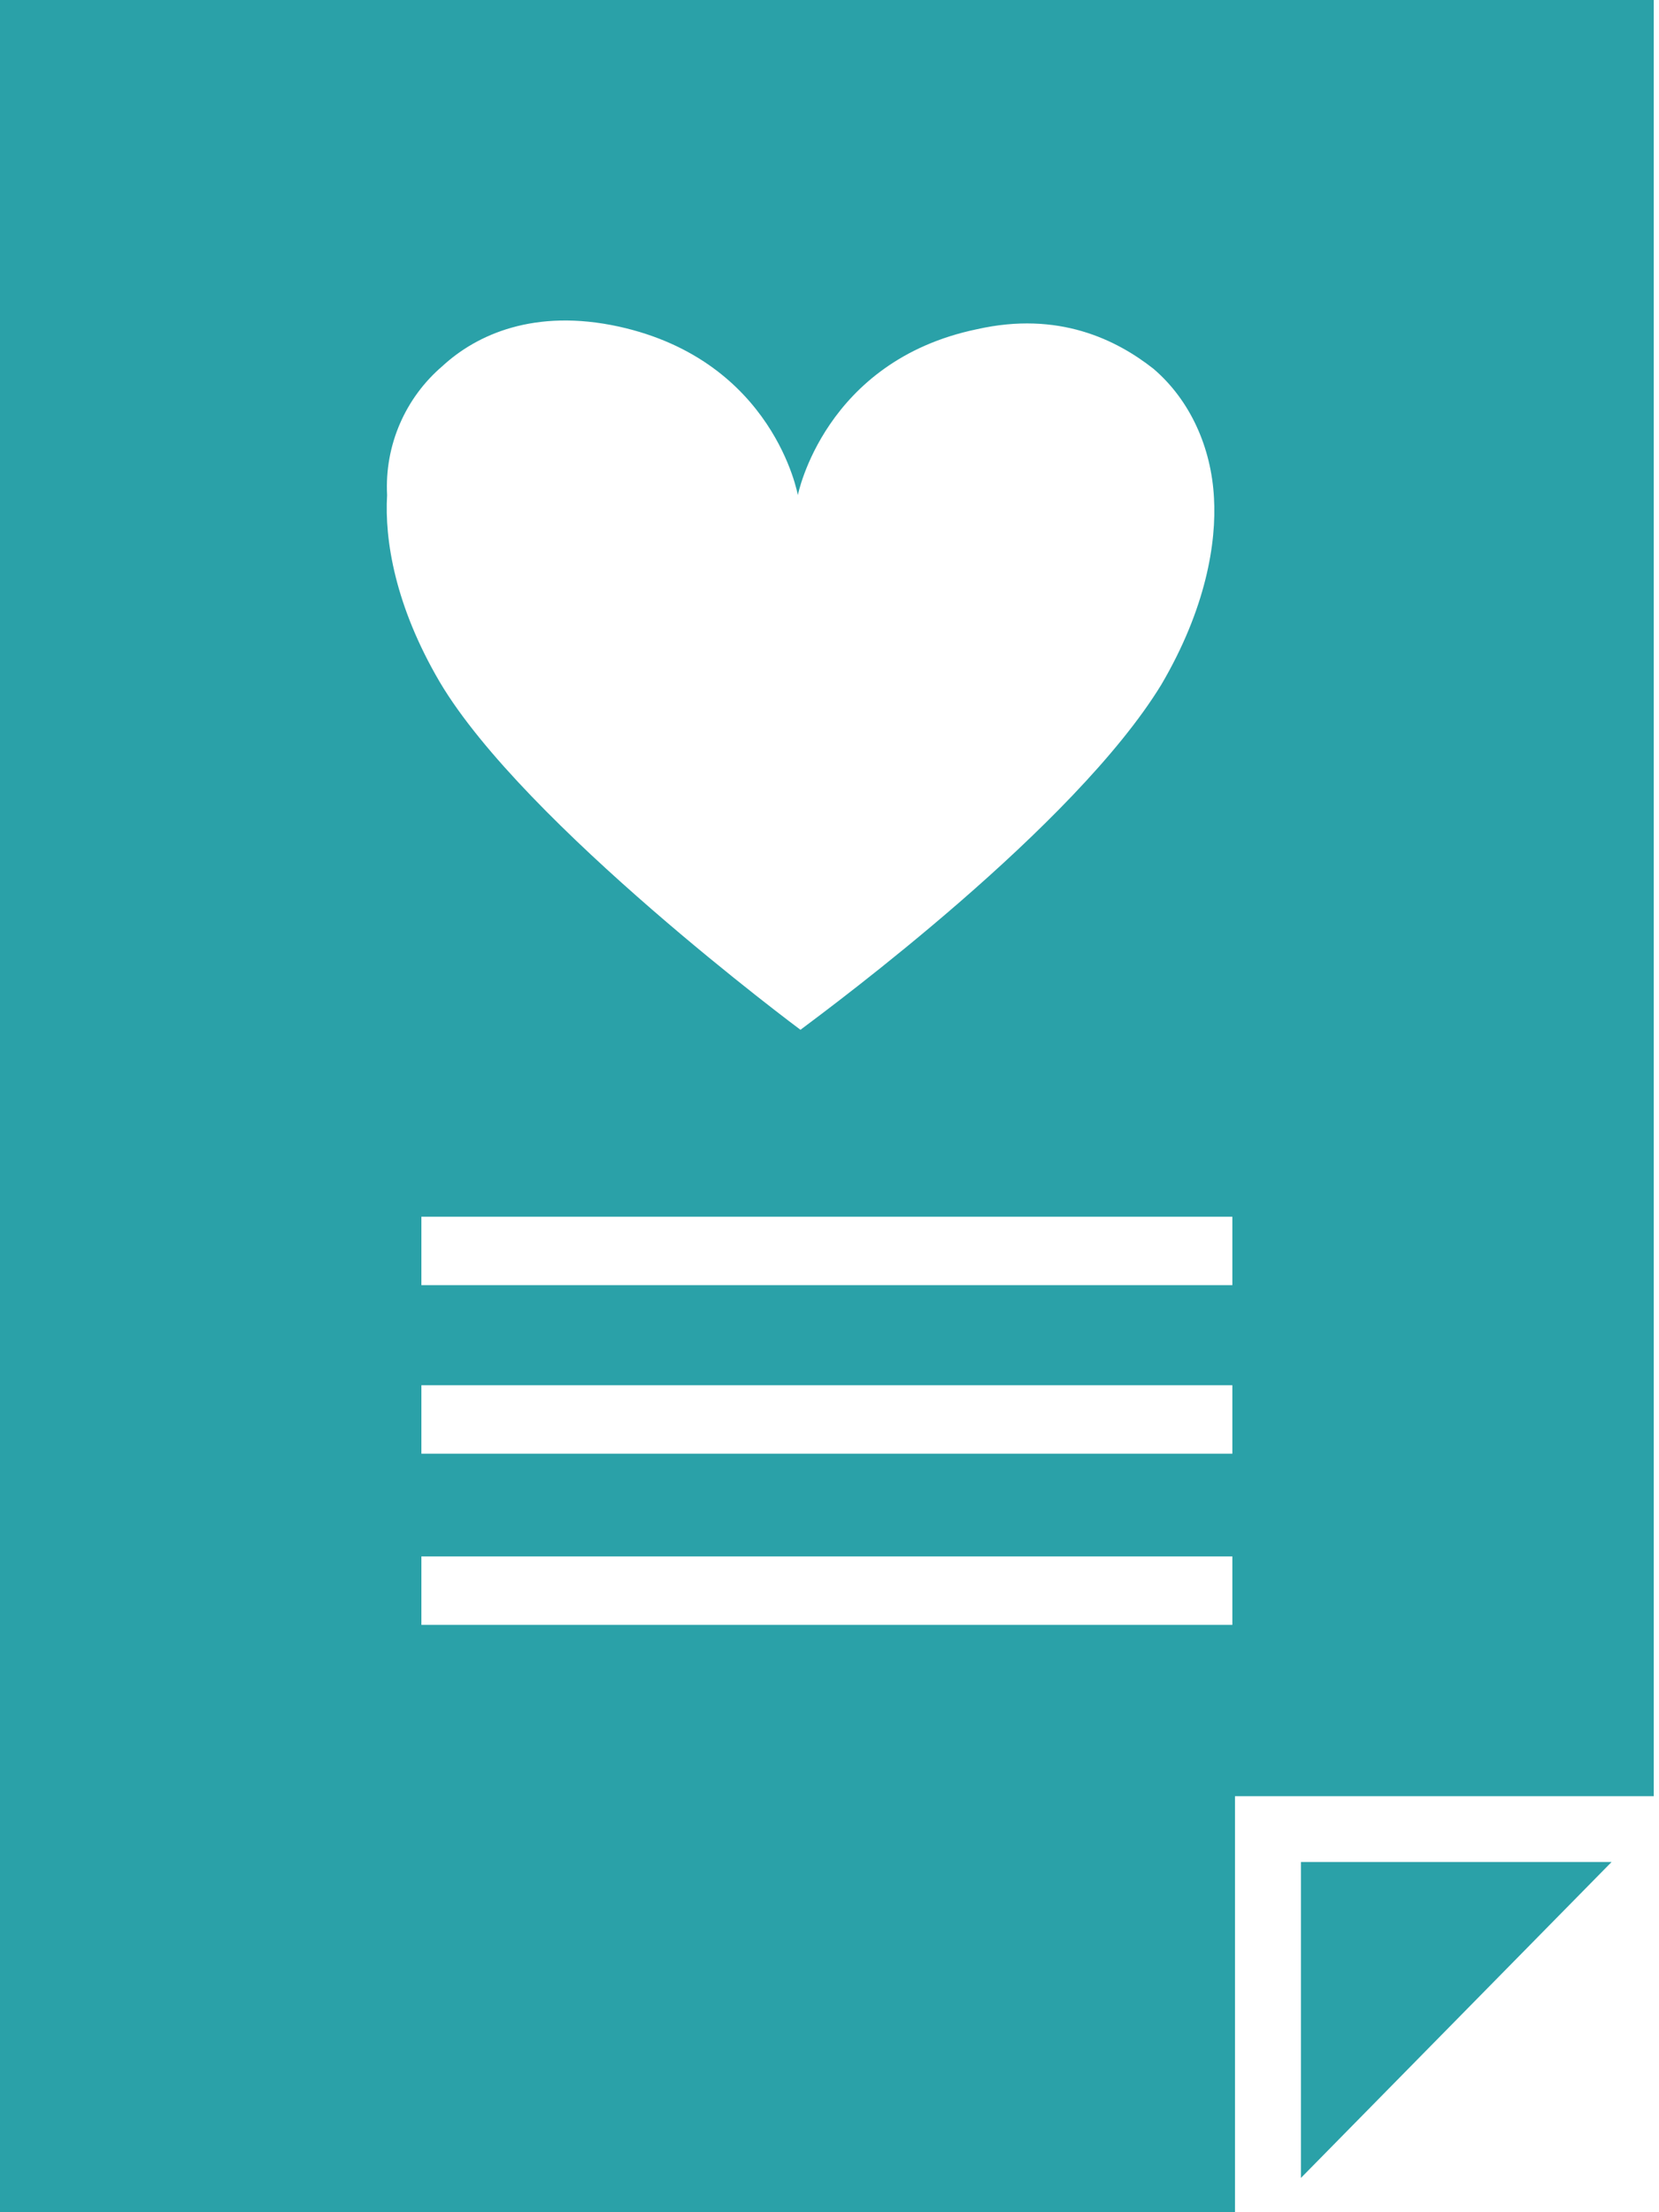 <svg width="12" height="16" viewBox="0 0 12 16" fill="none" xmlns="http://www.w3.org/2000/svg">
<g clip-path="url(#clip0_196_59)">
<path d="M8.933 12.991H11.962V0H0V16H8.933V12.991ZM3.2 2.648C3.448 2.419 3.867 2.229 4.476 2.362C5.6 2.61 5.771 3.581 5.771 3.581C5.771 3.581 5.962 2.61 7.067 2.381C7.657 2.248 8.076 2.457 8.343 2.667C8.61 2.895 8.762 3.238 8.781 3.6C8.8 3.924 8.724 4.4 8.4 4.952C7.771 5.981 6.019 7.276 5.79 7.448C5.79 7.448 3.79 5.962 3.181 4.933C2.857 4.381 2.781 3.905 2.8 3.581C2.781 3.219 2.933 2.876 3.2 2.648ZM8.914 11.752H3.048V11.257H8.914V11.752ZM8.914 10.514H3.048V10.019H8.914V10.514ZM3.048 9.295V8.8H8.914V9.295H3.048ZM9.41 15.752V13.467H11.657L9.41 15.752Z" fill="#2AA1A8"/>
</g>
<defs>
<clipPath id="clip0_196_59">
<rect width="12" height="16" fill="white"/>
</clipPath>
</defs>
</svg>
